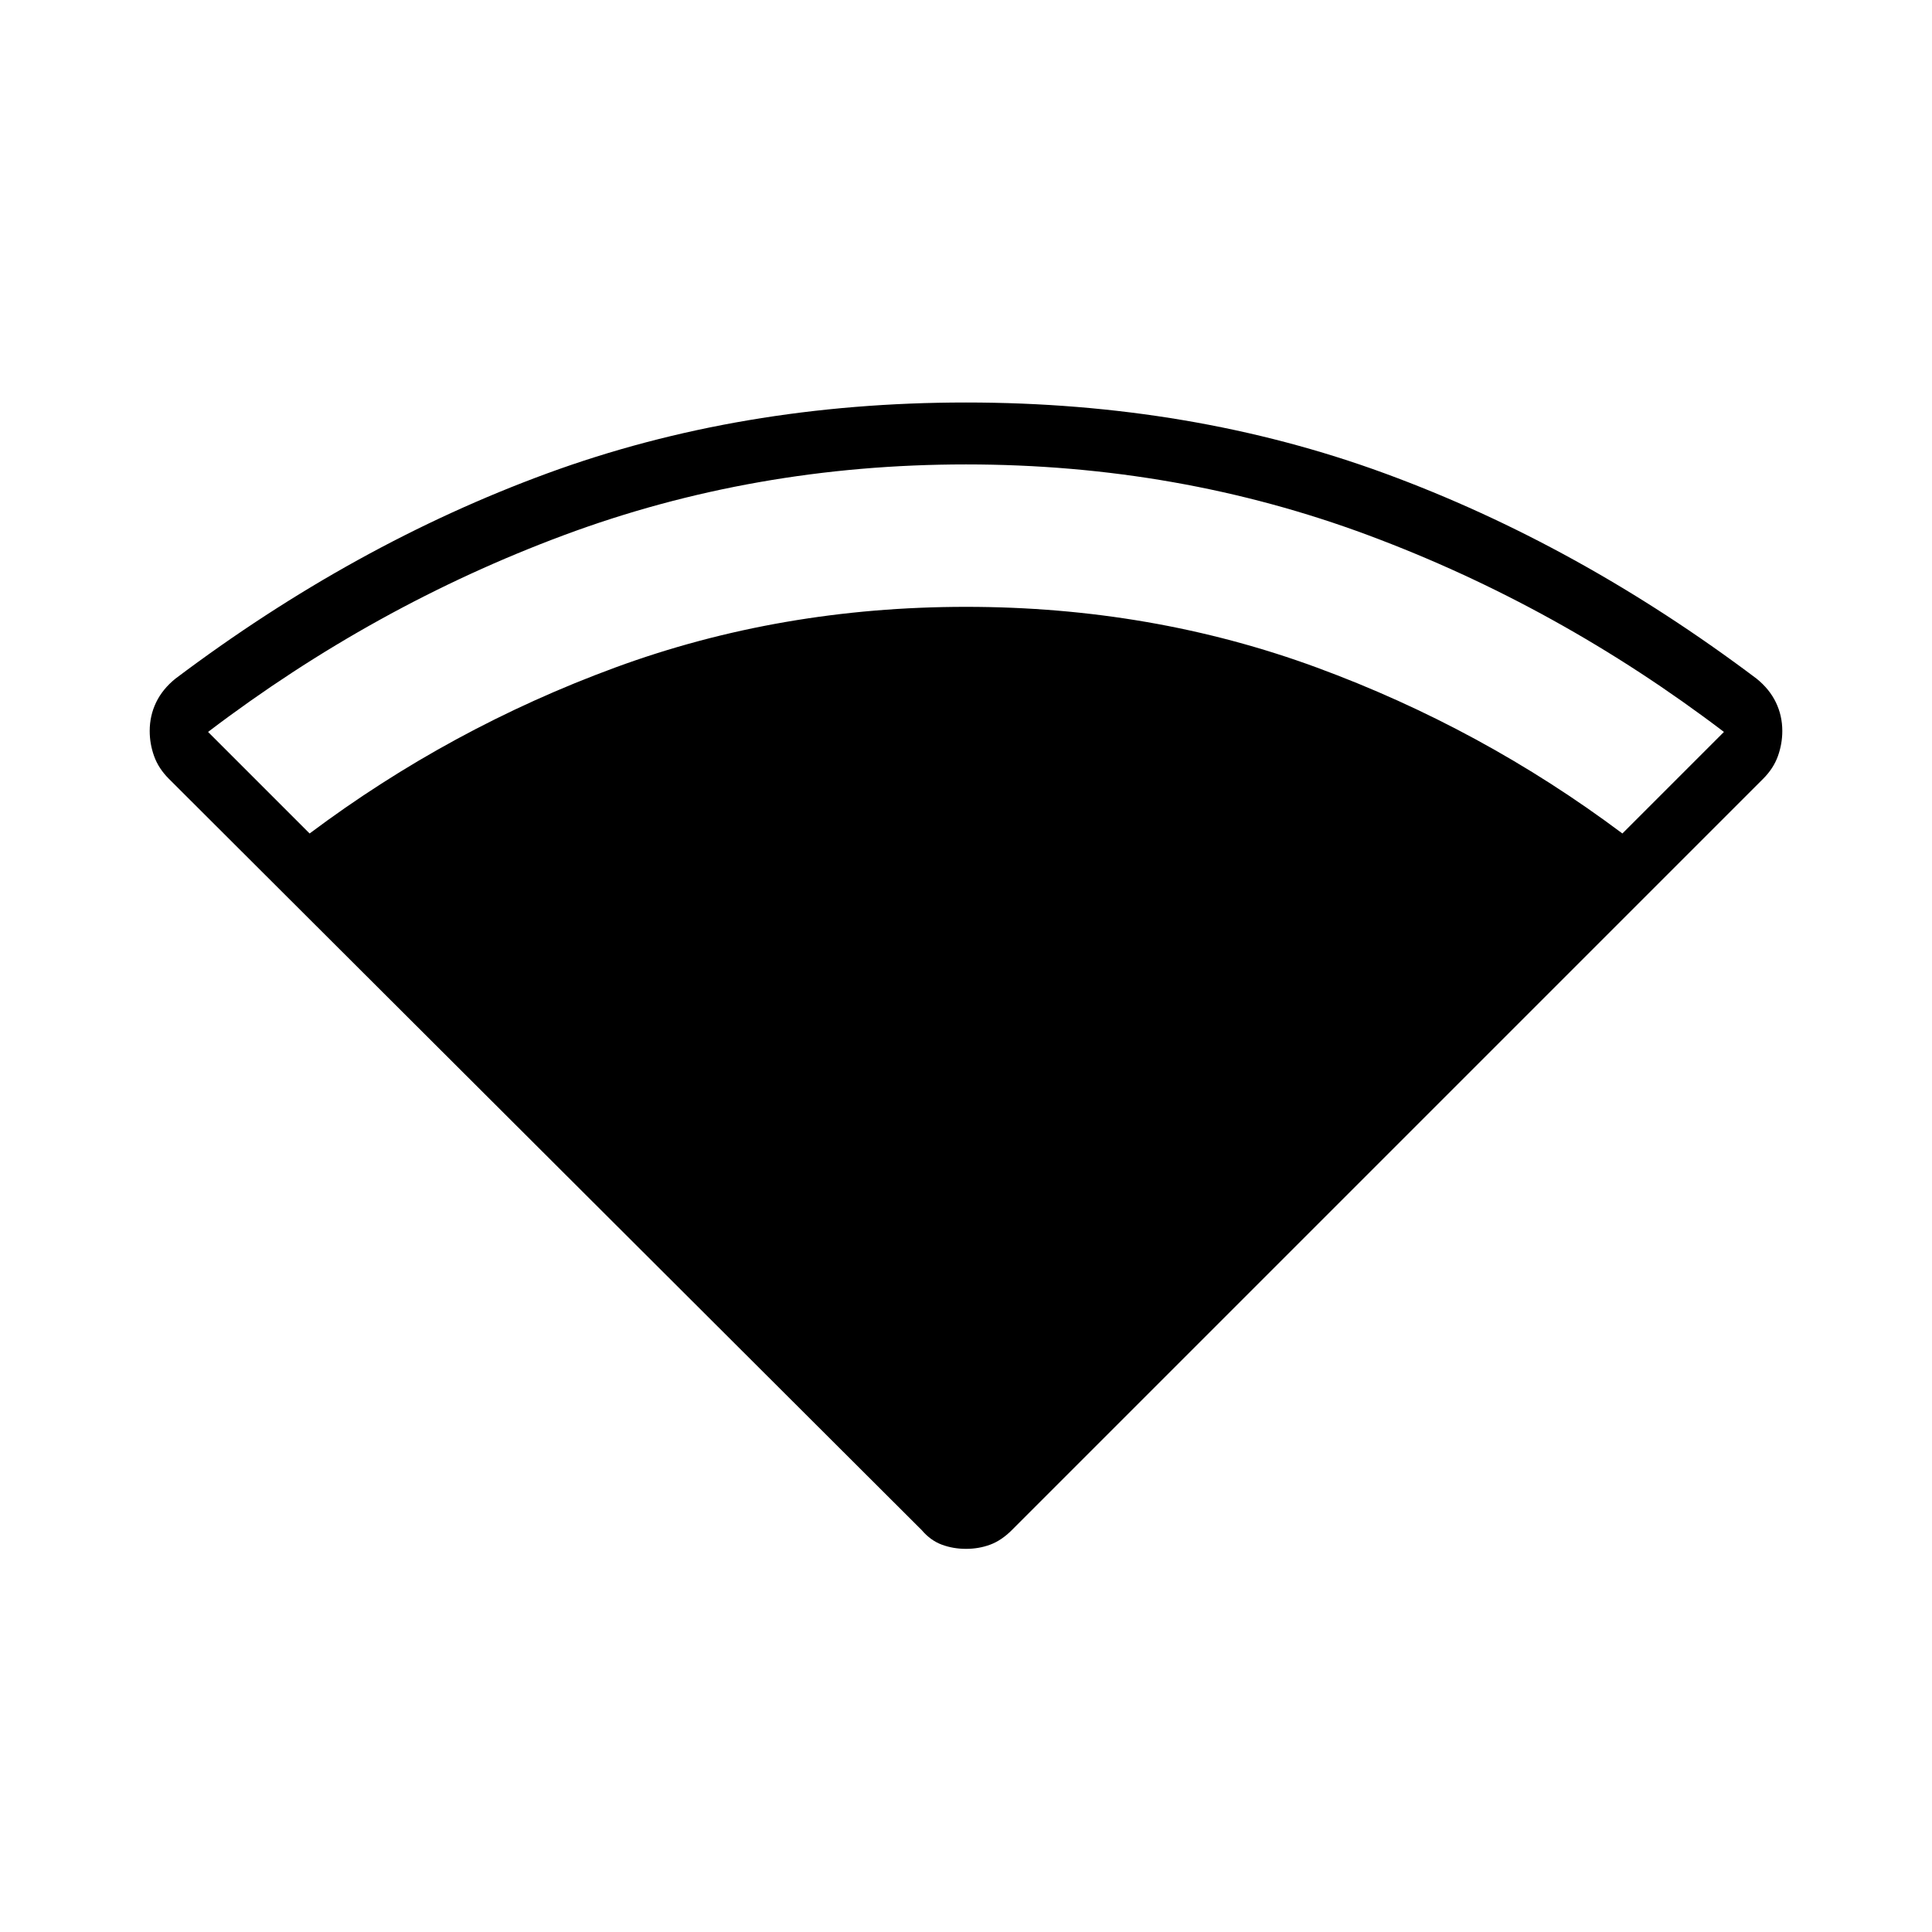 <svg xmlns="http://www.w3.org/2000/svg" width="48" height="48" viewBox="0 -960 960 960"><path d="M458-199.692 83.923-573q-5.154-5.154-7.346-11.269-2.193-6.116-2.193-12.5 0-7.616 3.193-14.231 3.192-6.615 9.577-11.769 88.692-66.77 184.73-102Q367.923-760 480-760q112.077 0 208.115 35.231 96.039 35.23 184.731 102 6.385 5.154 9.577 11.769 3.193 6.615 3.193 14.231 0 6.384-2.193 12.5-2.192 6.115-7.346 11.269L502.769-199.692q-5.154 5.154-10.769 7.231t-12 2.077q-6.385 0-12-2.077t-10-7.231ZM153.846-545.846q69.846-52.308 151.846-82.462 82-30.154 174.308-30.154 92.308 0 174.308 30.154 82 30.154 151.846 82.462l50.461-50.462q-82.384-62.615-176.807-97.769Q585.385-729.231 480-729.231q-105.385 0-199.808 35.154-94.423 35.154-176.807 97.769l50.461 50.462Z"/></svg>